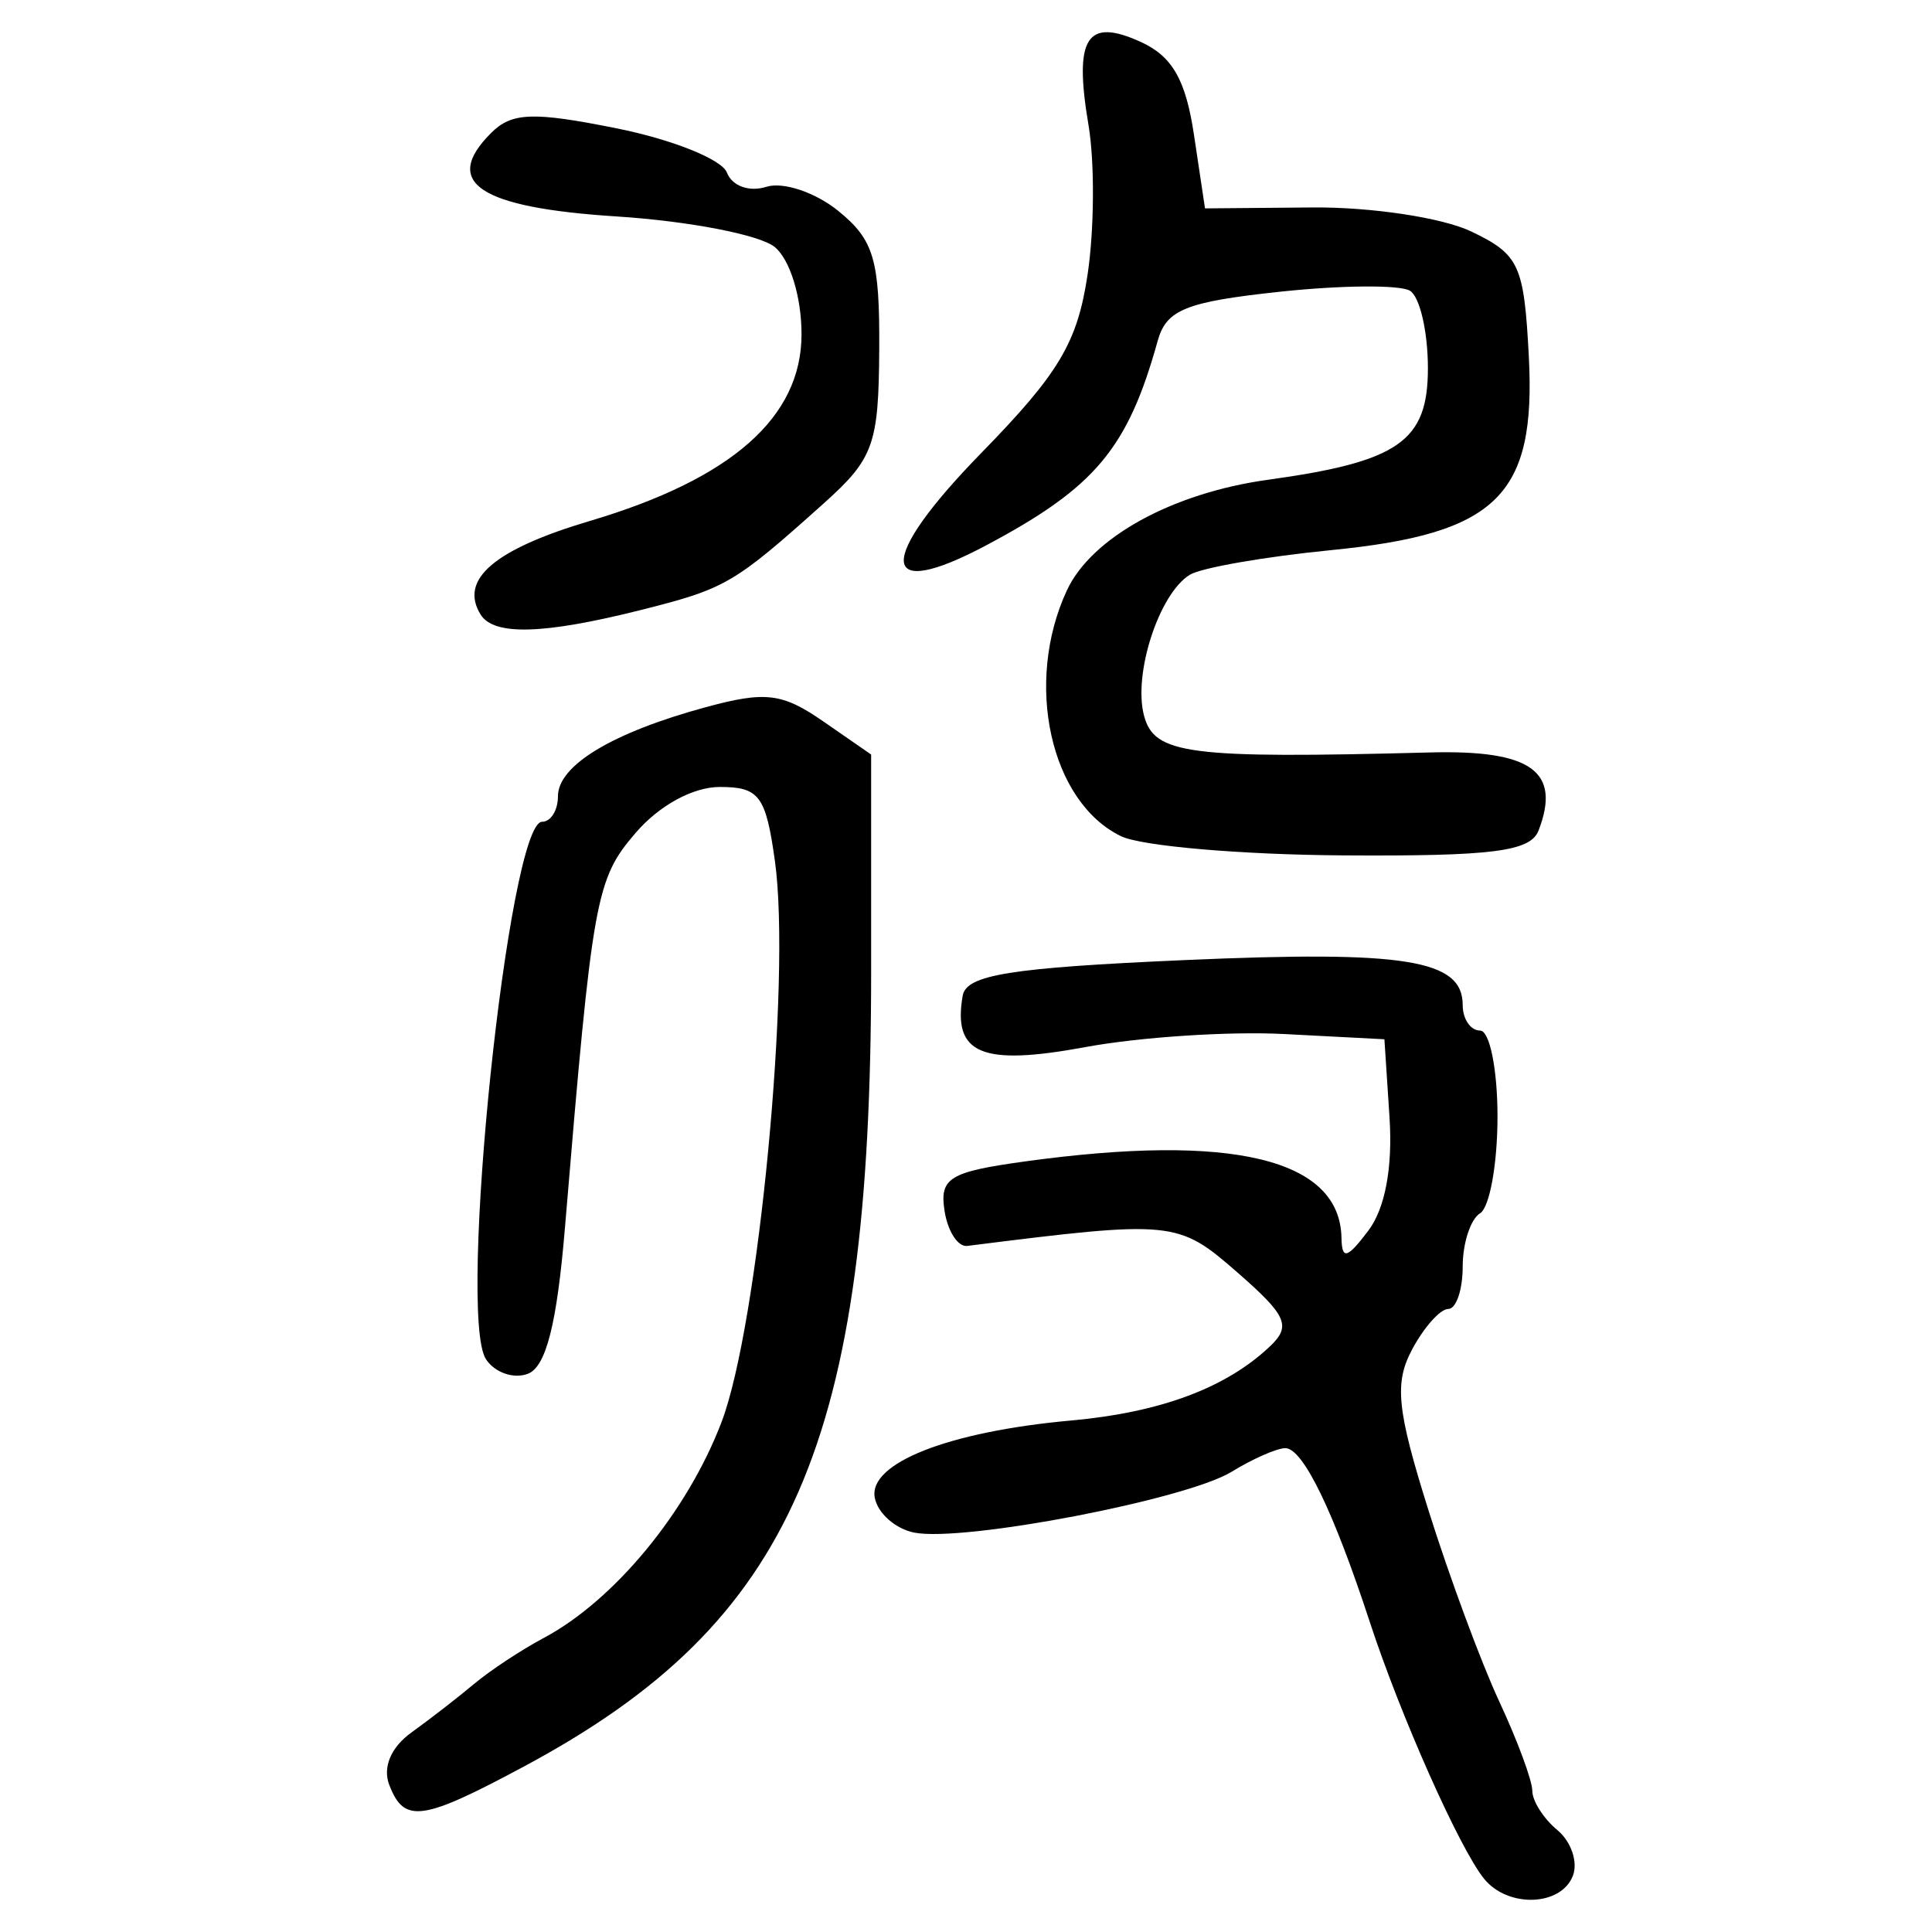 <?xml version="1.0" encoding="UTF-8" standalone="no"?>
<!-- Created with Inkscape (http://www.inkscape.org/) -->

<svg
   xmlns:dc="http://purl.org/dc/elements/1.1/"
   xmlns:cc="http://creativecommons.org/ns#"
   xmlns:rdf="http://www.w3.org/1999/02/22-rdf-syntax-ns#"
   xmlns:svg="http://www.w3.org/2000/svg"
   xmlns="http://www.w3.org/2000/svg"
   xmlns:sodipodi="http://sodipodi.sourceforge.net/DTD/sodipodi-0.dtd"
   xmlns:inkscape="http://www.inkscape.org/namespaces/inkscape"
   width="300"
   height="300"
   id="svg2"
   version="1.1"
   inkscape:version="0.48.4 r9939"
   sodipodi:docname="image-seal.svg">
  <defs
     id="defs4" />
  <sodipodi:namedview
     id="base"
     pagecolor="#ffffff"
     bordercolor="#666666"
     borderopacity="1.0"
     inkscape:pageopacity="0.0"
     inkscape:pageshadow="2"
     inkscape:zoom="2.0018437"
     inkscape:cx="232.32812"
     inkscape:cy="141.91078"
     inkscape:document-units="px"
     inkscape:current-layer="layer1"
     showgrid="false"
     inkscape:window-width="1215"
     inkscape:window-height="1000"
     inkscape:window-x="65"
     inkscape:window-y="24"
     inkscape:window-maximized="1"
     fit-margin-top="10"
     fit-margin-left="10"
     fit-margin-right="10"
     fit-margin-bottom="10" />
  <g
     inkscape:label="Calque 1"
     inkscape:groupmode="layer"
     id="layer1"
     transform="translate(0,-752.362)">
    <path
       style="fill:#000000"
       d="m 230.45,1044.1 c -3.797,-4.673 -12.96,-25.256 -17.74,-39.851 -5.662,-17.286 -10.39,-27.018 -13.128,-27.018 -1.3,0 -5.056,1.652 -8.347,3.672 -7.019,4.307 -41.54,10.93 -49.24,9.447 -2.923,-0.563 -5.694,-2.997 -6.159,-5.408 -1.036,-5.378 11.429,-10.285 30.502,-12.007 13.858,-1.251 24.073,-5.065 30.877,-11.528 3.316,-3.15 2.602,-4.763 -5.075,-11.466 -9.236,-8.064 -9.983,-8.137 -41.949,-4.113 -1.451,0.183 -3.039,-2.28 -3.529,-5.473 -0.782,-5.089 0.768,-6.033 12.563,-7.655 32.125,-4.418 48.833,-0.384 49.077,11.852 0.069,3.484 0.868,3.274 4.171,-1.094 2.604,-3.444 3.798,-9.813 3.291,-17.562 l -0.794,-12.158 -15.545,-0.811 c -8.55,-0.446 -22.459,0.468 -30.909,2.03 -16.088,2.974 -20.598,1.085 -19.033,-7.974 0.562,-3.253 7.359,-4.346 34.444,-5.539 34.337,-1.512 43.2,-0.079 43.2,6.985 0,2.177 1.216,3.958 2.702,3.958 1.486,0 2.702,6.007 2.702,13.35 0,7.342 -1.216,14.101 -2.702,15.019 -1.486,0.918 -2.702,4.638 -2.702,8.265 0,3.627 -1.01,6.595 -2.245,6.595 -1.235,0 -3.754,2.819 -5.598,6.264 -2.802,5.235 -2.387,9.341 2.525,24.992 3.232,10.3 8.183,23.671 11.001,29.712 2.818,6.042 5.124,12.276 5.124,13.854 0,1.578 1.751,4.322 3.892,6.099 2.141,1.777 3.226,4.965 2.413,7.085 -1.825,4.756 -10.083,5.042 -13.791,0.478 z M 60.444,1029.525 c -1.055,-2.75 0.264,-5.859 3.462,-8.157 2.842,-2.042 7.199,-5.42 9.682,-7.505 2.483,-2.086 7.346,-5.298 10.807,-7.14 11.006,-5.855 22.34,-19.608 27.647,-33.545 5.743,-15.085 10.846,-68.752 8.284,-87.133 -1.41,-10.118 -2.426,-11.483 -8.55,-11.483 -4.16,0 -9.406,2.859 -13.068,7.12 -6.217,7.235 -6.696,9.911 -10.983,61.315 -1.246,14.936 -2.936,21.603 -5.752,22.684 -2.193,0.842 -5.12,-0.167 -6.503,-2.241 -4.51,-6.761 3.493,-83.474 8.709,-83.474 1.352,0 2.458,-1.781 2.458,-3.958 0,-4.801 8.46,-9.898 22.965,-13.836 9.267,-2.516 11.866,-2.201 18.237,2.21 l 7.43,5.144 0,33.746 c 0,73.081 -12.132,100.94 -53.678,123.265 -16.069,8.635 -18.828,9.024 -21.145,2.987 z M 174.076,882.21 c -10.992,-5.322 -15.07,-23.82 -8.414,-38.165 3.811,-8.213 16.37,-15.127 31.209,-17.181 20.335,-2.814 24.854,-5.962 24.854,-17.313 0,-5.676 -1.25,-11.093 -2.778,-12.037 -1.528,-0.944 -10.608,-0.879 -20.178,0.146 -14.633,1.567 -17.655,2.782 -19.006,7.637 -4.651,16.722 -9.688,22.733 -26.579,31.72 -16.803,8.94 -17.169,2.44 -0.806,-14.32 12.075,-12.368 14.917,-17.138 16.5,-27.694 1.052,-7.014 1.115,-17.47 0.141,-23.235 -2.291,-13.559 -0.296,-16.729 8.115,-12.896 4.898,2.232 6.983,5.868 8.264,14.417 l 1.714,11.432 16.631,-0.145 c 9.212,-0.08 20.246,1.589 24.736,3.742 7.434,3.565 8.172,5.171 8.915,19.387 1.129,21.607 -4.924,27.541 -30.682,30.08 -10.318,1.017 -20.204,2.742 -21.969,3.833 -4.771,2.95 -8.805,15.352 -7.107,21.847 1.58,6.042 6.849,6.723 44.406,5.738 15.747,-0.413 20.395,2.925 16.869,12.113 -1.254,3.268 -7.124,4.017 -30.31,3.87 -15.815,-0.101 -31.352,-1.44 -34.526,-2.977 z M 74.628,847.789 c -3.361,-5.438 2.108,-10.123 16.969,-14.534 22.03,-6.54 32.864,-16.099 32.864,-28.999 0,-5.774 -1.774,-11.557 -4.151,-13.529 -2.283,-1.895 -13.327,-4.034 -24.543,-4.753 -21.388,-1.373 -27.225,-5.248 -19.515,-12.958 3.214,-3.214 6.502,-3.335 19.529,-0.719 8.615,1.73 16.305,4.816 17.088,6.856 0.806,2.1 3.467,3.062 6.131,2.217 2.59,-0.822 7.611,0.859 11.163,3.739 5.536,4.488 6.443,7.549 6.364,21.502 -0.083,14.765 -0.876,16.973 -8.57,23.874 -13.965,12.526 -15.248,13.276 -28.382,16.583 -15.149,3.814 -22.896,4.039 -24.946,0.722 z"
       id="path3013"
       inkscape:connector-curvature="0" />
  </g>
</svg>
